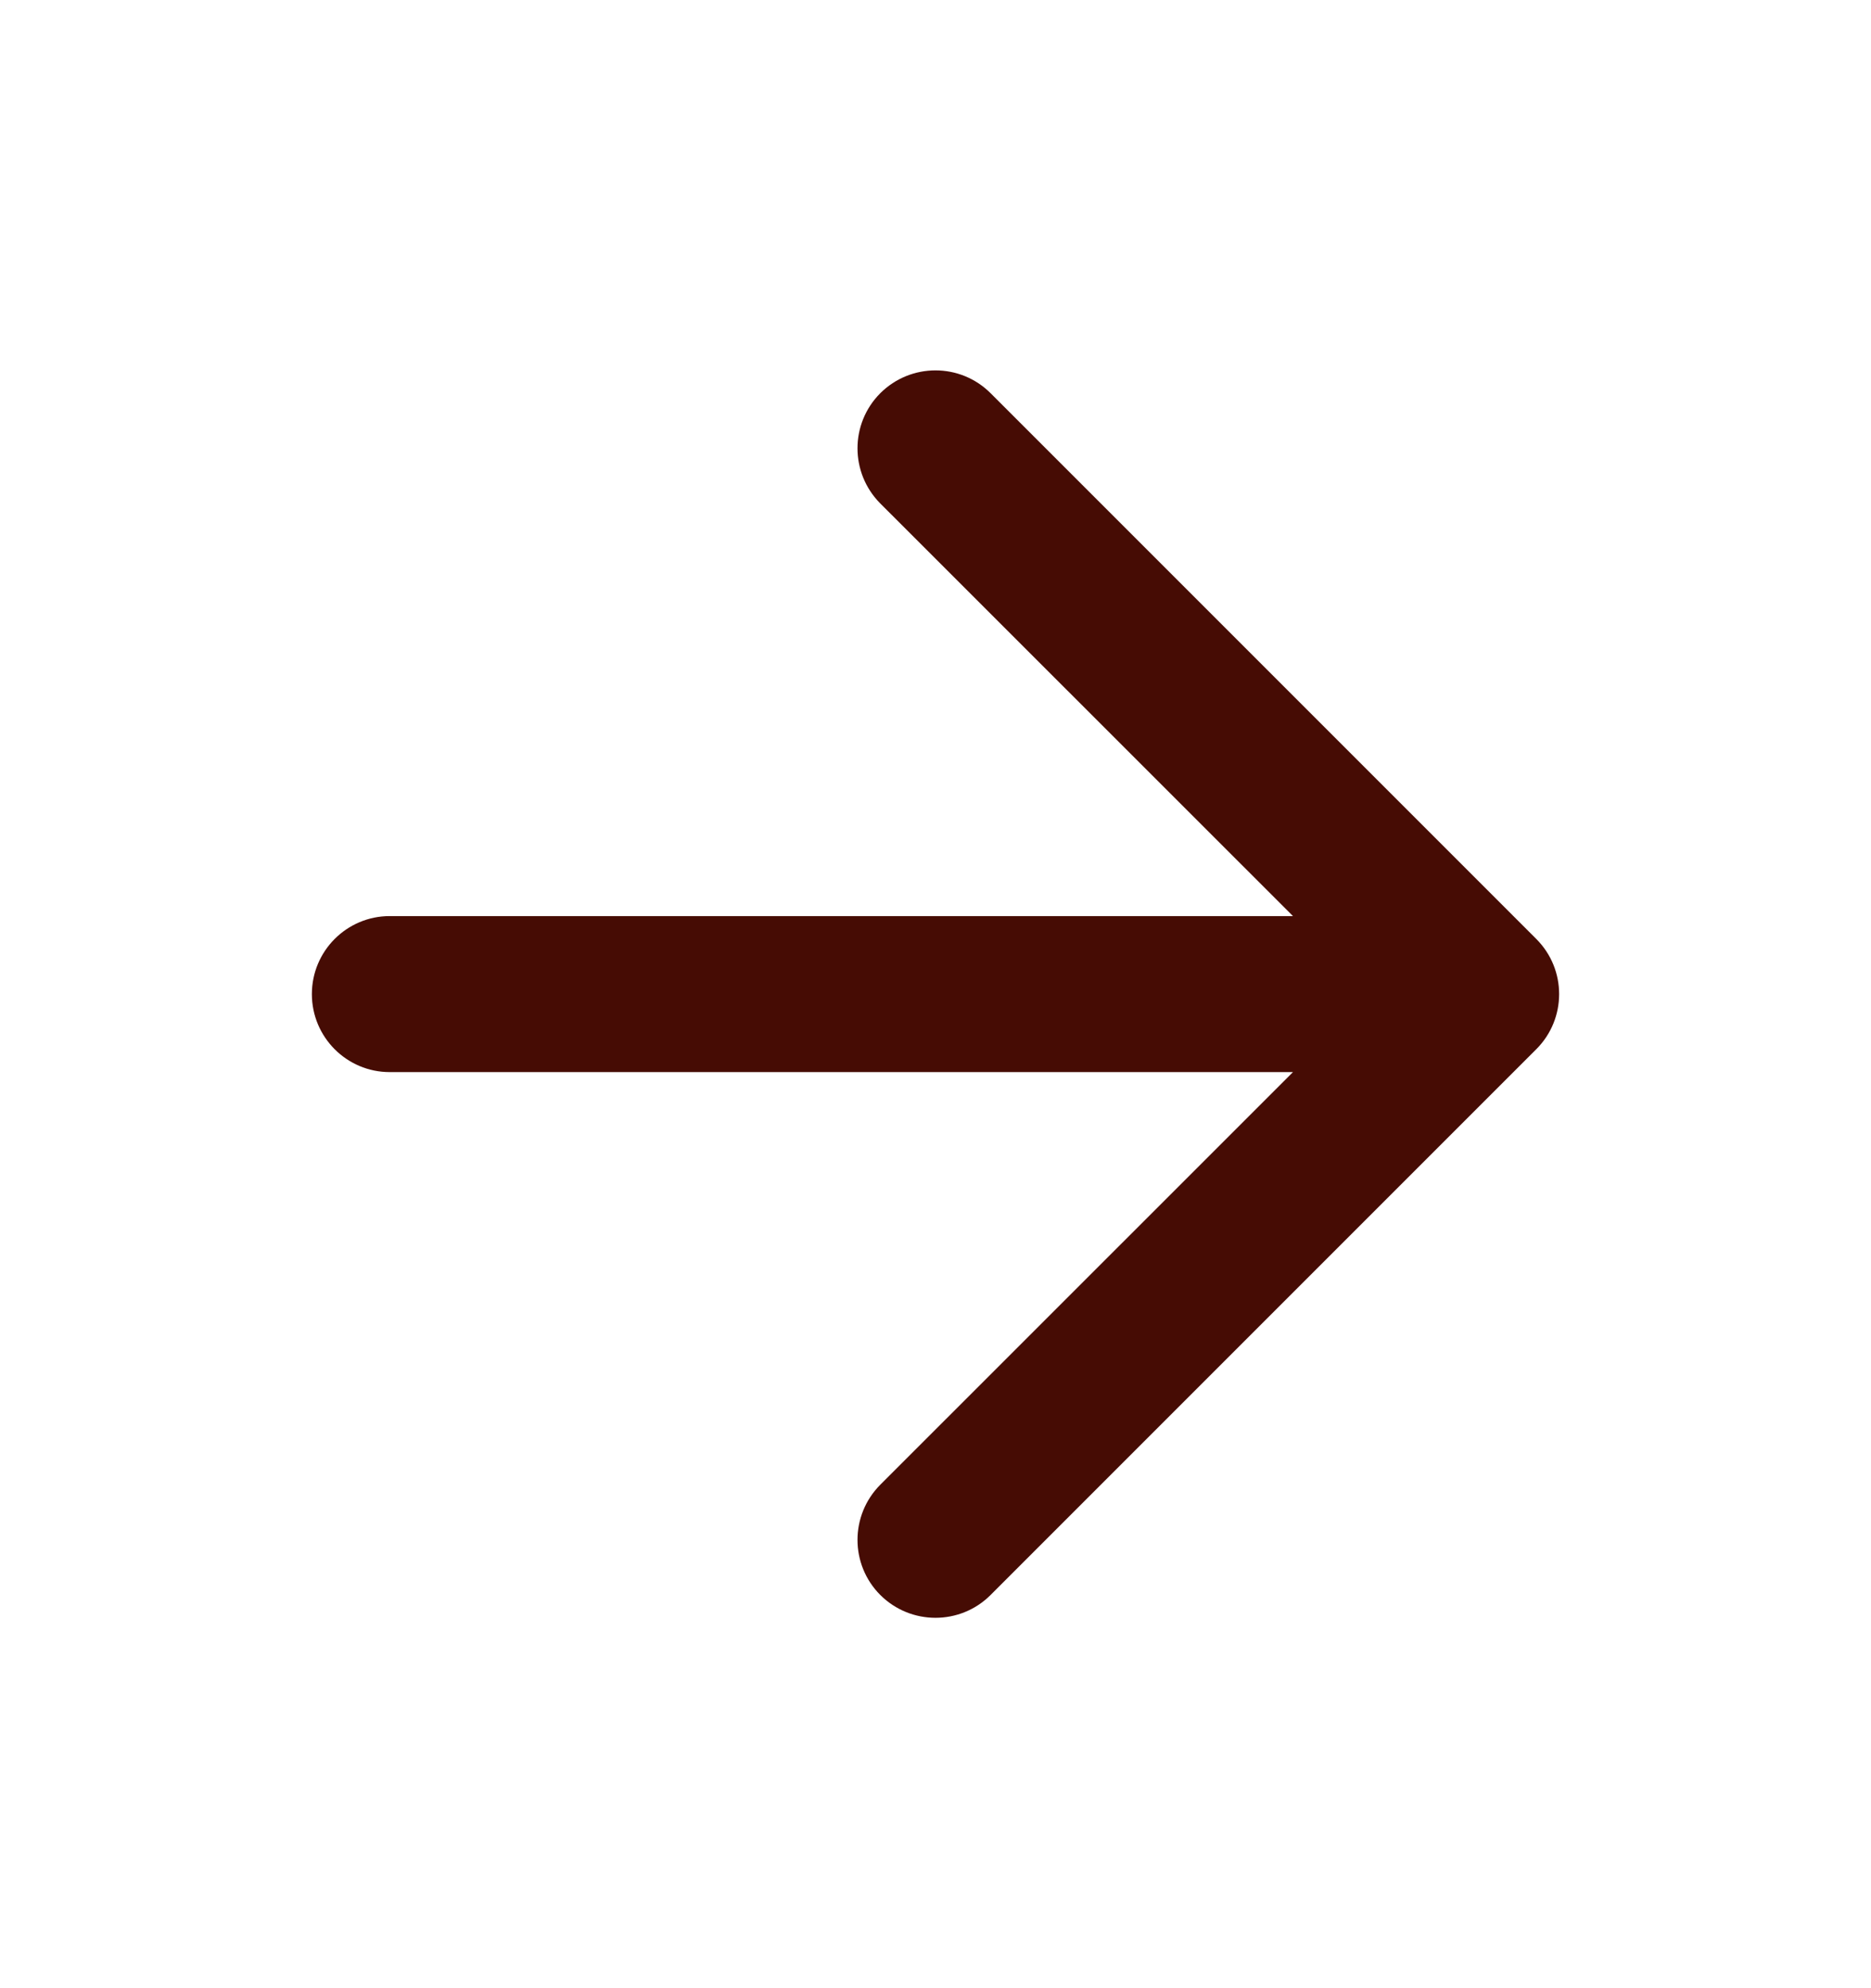 <svg width="16" height="17" viewBox="0 0 16 17" fill="none" xmlns="http://www.w3.org/2000/svg">
<g id="icon-arrow-right">
<path id="Shape" d="M7.528 3.362C7.789 3.102 8.211 3.102 8.471 3.362L13.138 8.029C13.398 8.289 13.398 8.711 13.138 8.971L8.471 13.638C8.211 13.898 7.789 13.898 7.528 13.638C7.268 13.378 7.268 12.956 7.528 12.695L11.057 9.167H3.333C2.965 9.167 2.667 8.868 2.667 8.5C2.667 8.132 2.965 7.833 3.333 7.833H11.057L7.528 4.305C7.268 4.044 7.268 3.622 7.528 3.362Z" fill="#460C04"/>
</g>
</svg>
